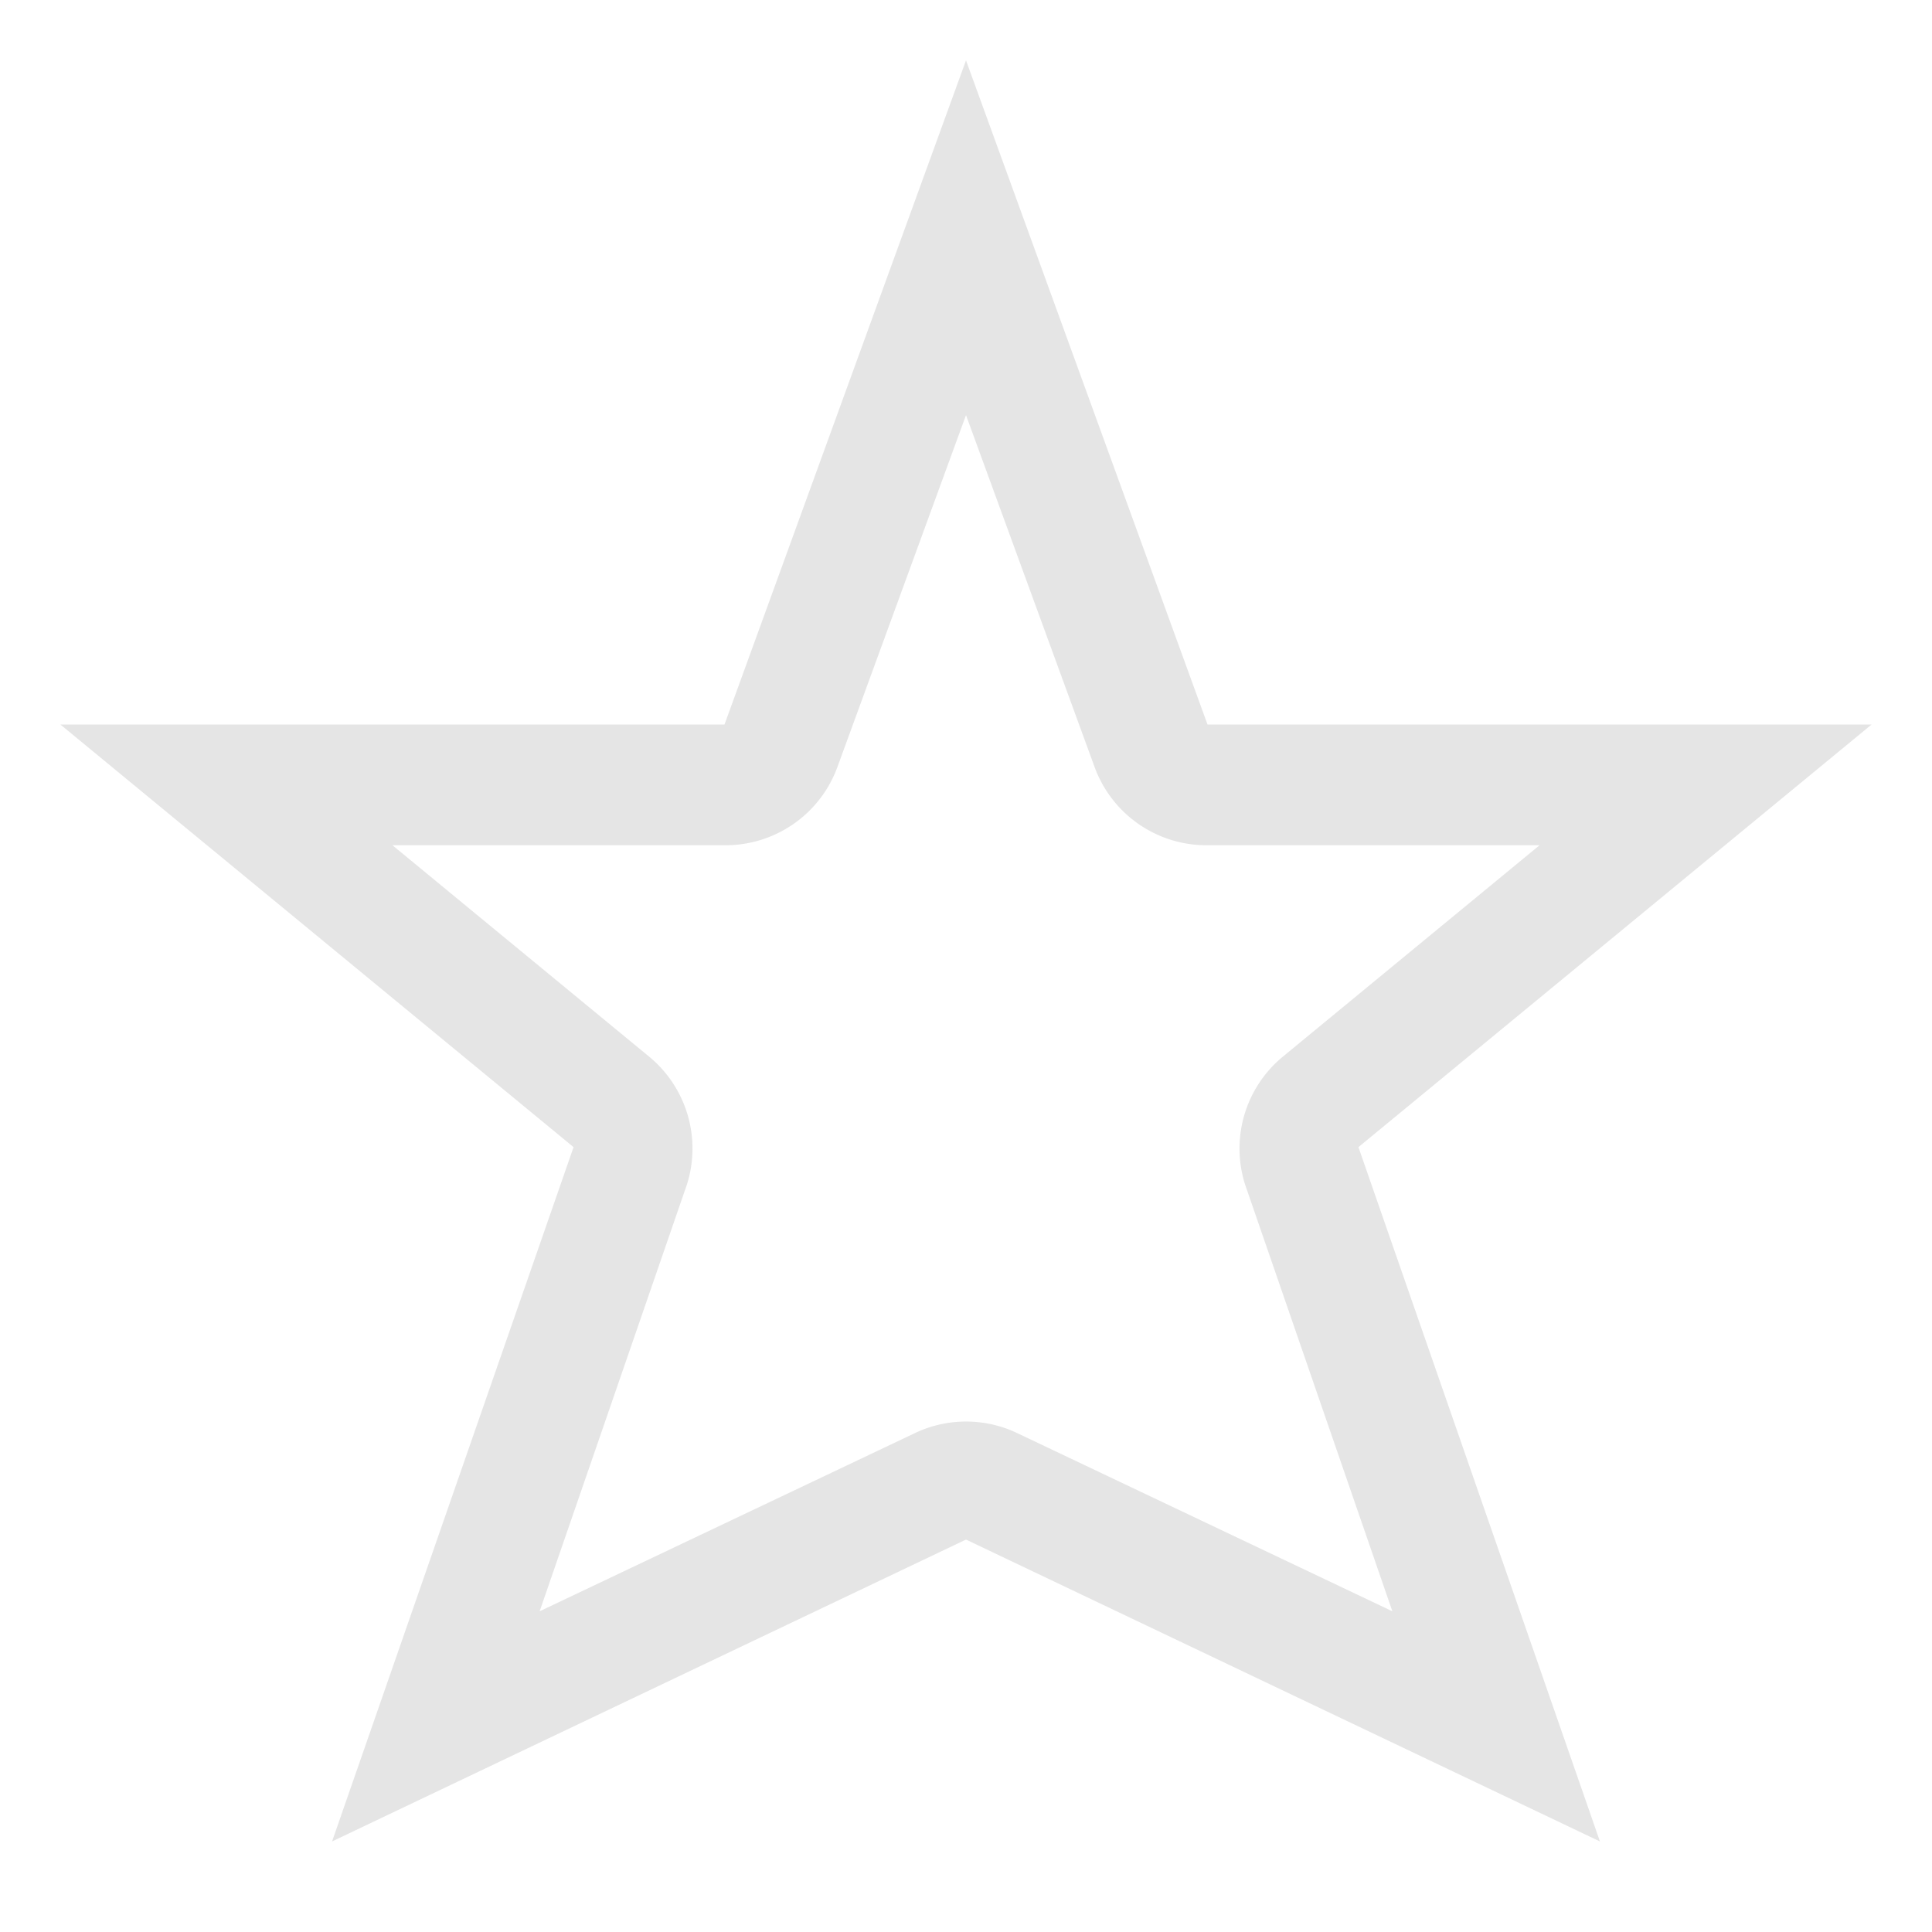 <?xml version="1.0" encoding="UTF-8" standalone="no"?>
<!-- Created with Inkscape (http://www.inkscape.org/) -->

<svg
   xmlns:dc="http://purl.org/dc/elements/1.1/"
   xmlns:cc="http://creativecommons.org/ns#"
   xmlns:rdf="http://www.w3.org/1999/02/22-rdf-syntax-ns#"
   xmlns:svg="http://www.w3.org/2000/svg"
   xmlns="http://www.w3.org/2000/svg"
   xmlns:sodipodi="http://sodipodi.sourceforge.net/DTD/sodipodi-0.dtd"
   xmlns:inkscape="http://www.inkscape.org/namespaces/inkscape"
   version="1.1"
   width="16"
   height="16"
   id="svg3963"
   inkscape:version="0.48.3.1 r9886"
   sodipodi:docname="non-starred-symbolic.svg">
  <sodipodi:namedview
     pagecolor="#ffffff"
     bordercolor="#666666"
     borderopacity="1"
     objecttolerance="10"
     gridtolerance="10"
     guidetolerance="10"
     inkscape:pageopacity="0"
     inkscape:pageshadow="2"
     inkscape:window-width="669"
     inkscape:window-height="480"
     id="namedview7"
     showgrid="false"
     inkscape:zoom="14.75"
     inkscape:cx="8"
     inkscape:cy="8"
     inkscape:window-x="0"
     inkscape:window-y="29"
     inkscape:window-maximized="0"
     inkscape:current-layer="svg3963" />
  <defs
     id="defs3965" />
  <g
     id="layer1"
     style="opacity:0.4">
    <path
       d="M 8,0.5 6,6 0.5,6 l 4.25,3.5 -2,5.75 5.25,-2.5 5.25,2.5 -2,-5.75 L 15.5,6 10,6 8,0.5 z M 8,3.438 9.062,6.344 A 0.986,0.986 0 0 0 10,7 l 2.75,0 -2.125,1.75 A 0.986,0.986 0 0 0 10.312,9.812 L 11.531,13.344 8.438,11.875 a 0.986,0.986 0 0 0 -0.875,0 L 4.469,13.344 5.688,9.812 A 0.986,0.986 0 0 0 5.375,8.75 L 3.25,7 6,7 A 0.986,0.986 0 0 0 6.938,6.344 L 8,3.438 z"
       id="path2997"
       style="color:#bebebe;fill:#bebebe;fill-opacity:1;fill-rule:nonzero;stroke:none;stroke-width:1;marker:none;visibility:visible;display:inline;overflow:visible;enable-background:accumulate" />
  </g>
</svg>
